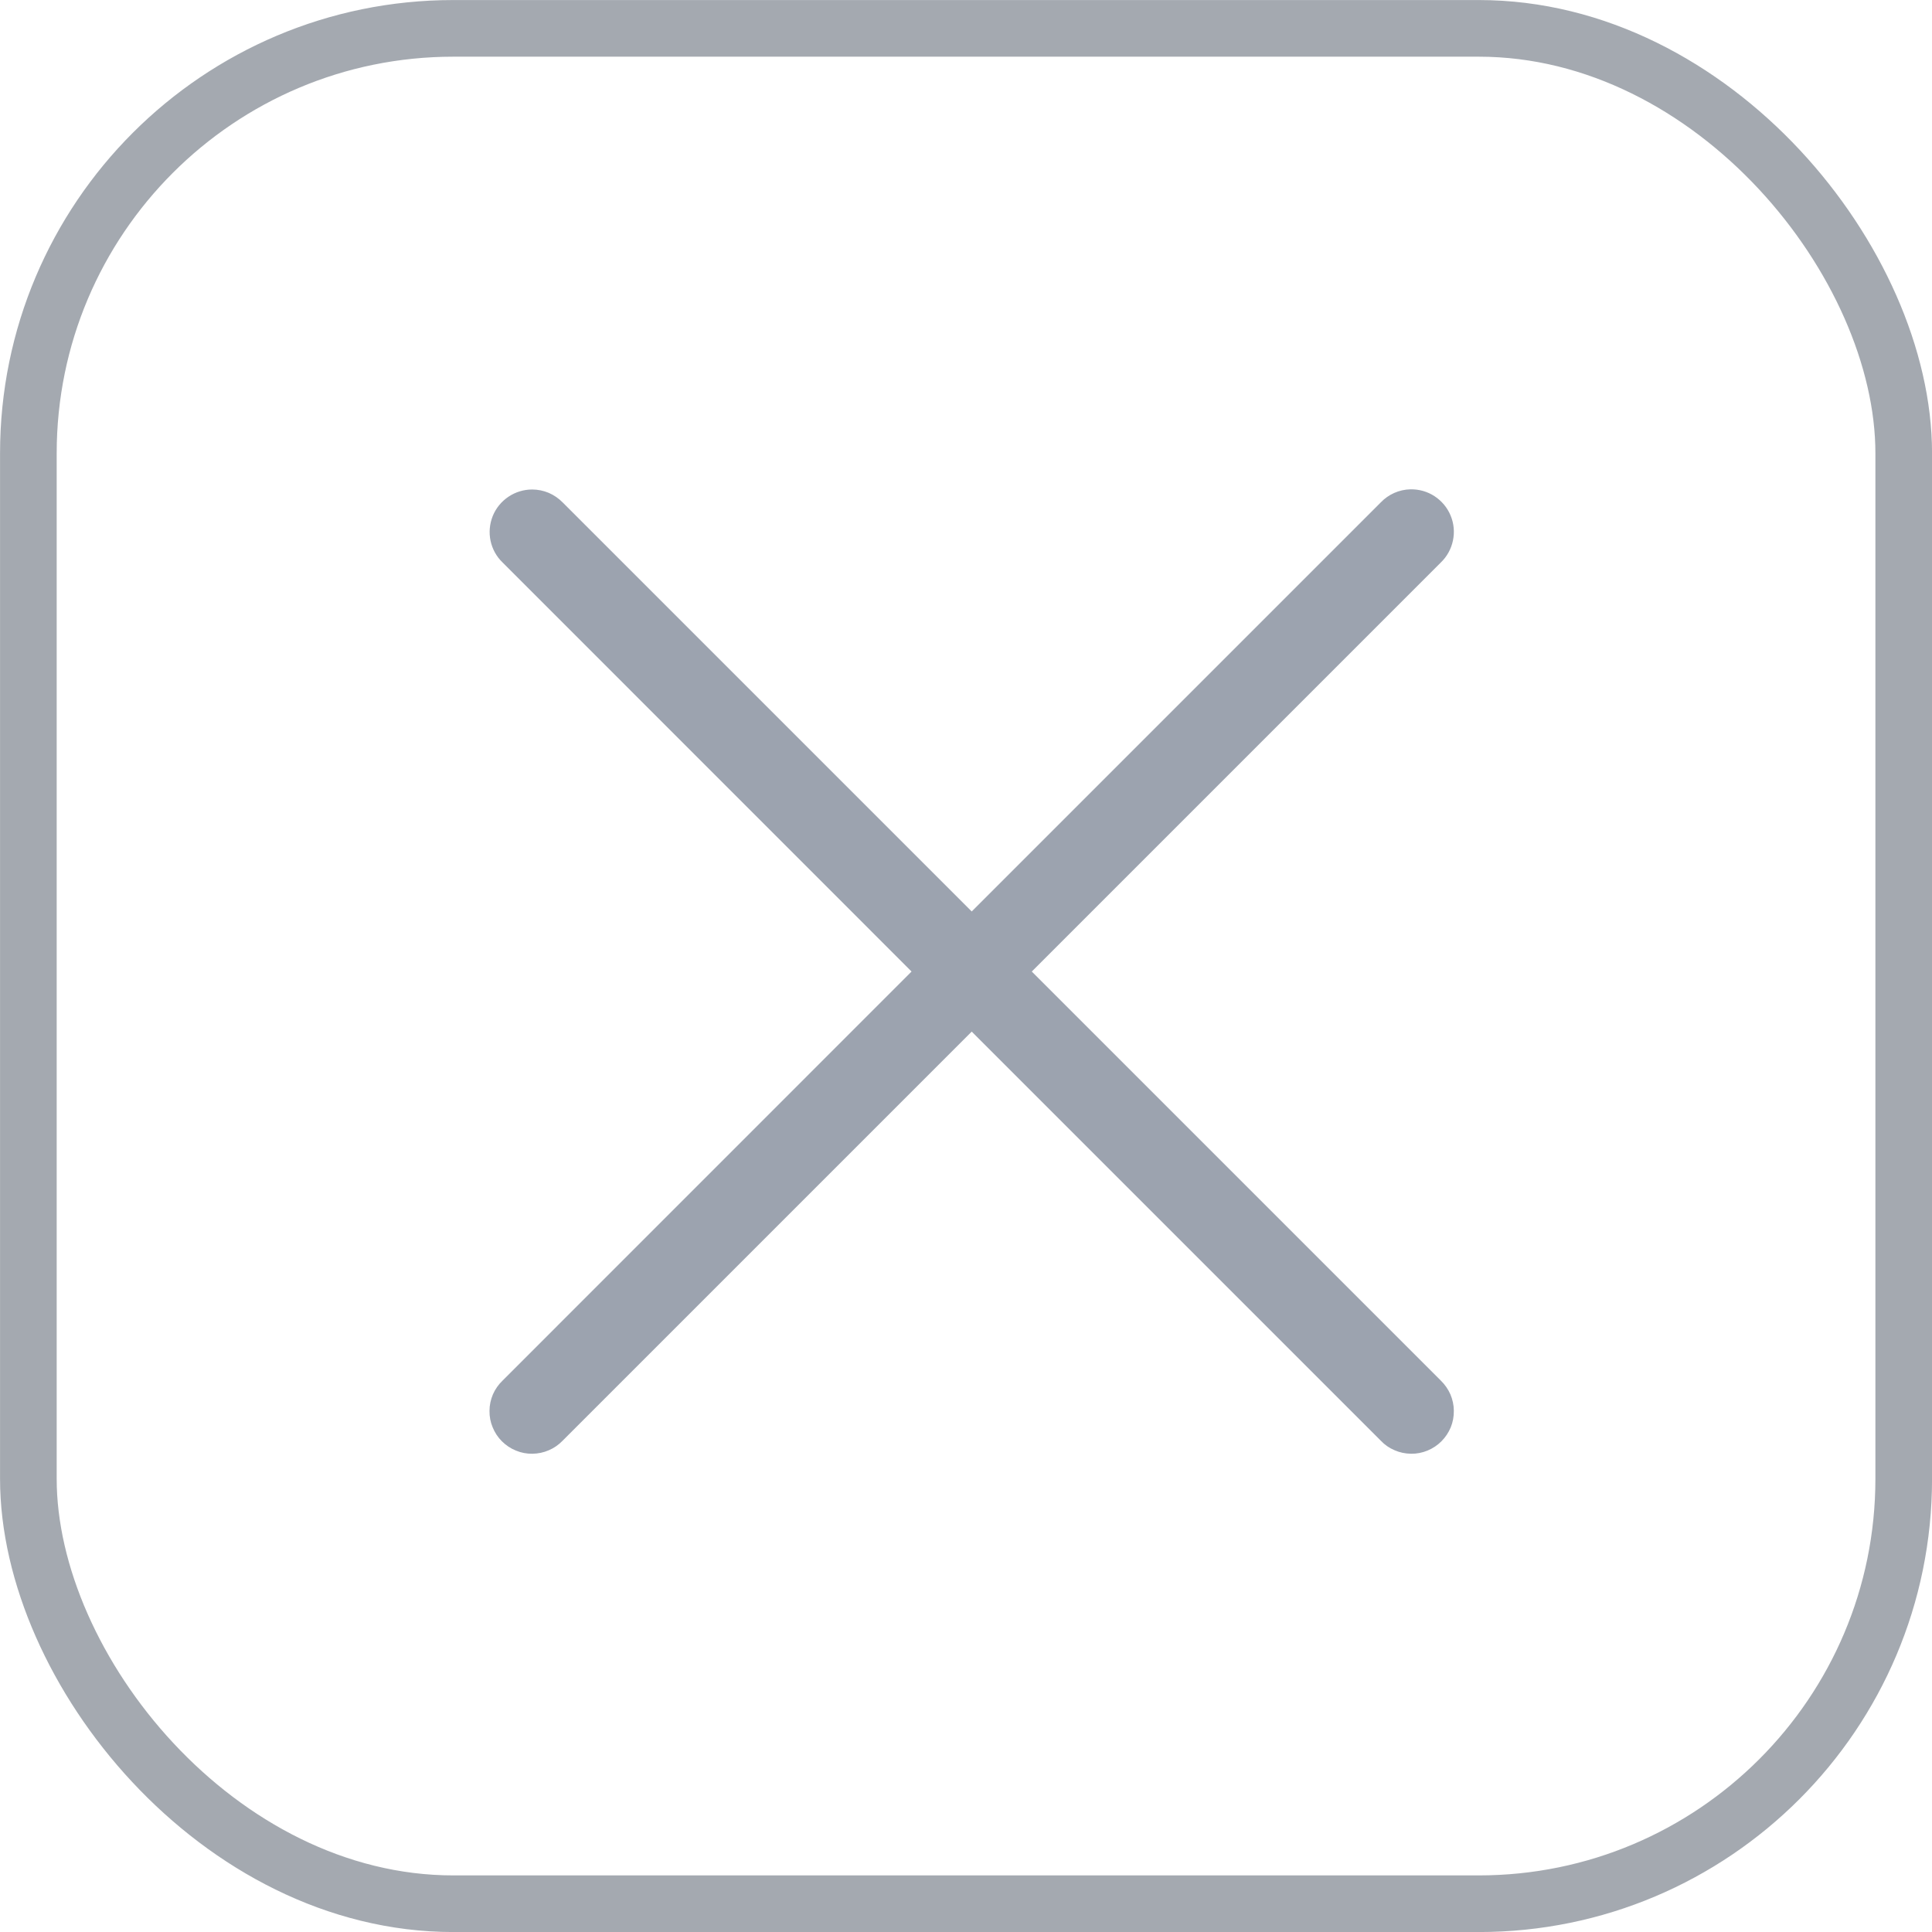 <svg width="22" height="22" viewBox="0 0 22 22" fill="none" xmlns="http://www.w3.org/2000/svg">
<g clip-path="url(#clip0_468_966)">
<path d="M16.06 5.572C15.932 5.575 15.811 5.629 15.723 5.721L11.065 10.379L6.407 5.721C6.362 5.675 6.308 5.638 6.248 5.612C6.188 5.587 6.124 5.574 6.06 5.574C5.963 5.574 5.869 5.603 5.789 5.657C5.709 5.711 5.647 5.787 5.611 5.876C5.575 5.966 5.566 6.064 5.586 6.158C5.606 6.252 5.653 6.338 5.723 6.405L10.38 11.063L5.723 15.721C5.676 15.766 5.639 15.819 5.613 15.878C5.588 15.937 5.574 16.001 5.574 16.065C5.573 16.13 5.585 16.194 5.61 16.253C5.634 16.313 5.67 16.367 5.715 16.412C5.761 16.458 5.815 16.494 5.875 16.518C5.934 16.543 5.998 16.555 6.063 16.554C6.127 16.553 6.191 16.54 6.25 16.514C6.309 16.489 6.362 16.452 6.407 16.405L11.065 11.747L15.723 16.405C15.767 16.452 15.82 16.489 15.88 16.514C15.939 16.54 16.002 16.553 16.067 16.554C16.131 16.555 16.195 16.543 16.255 16.518C16.314 16.494 16.368 16.458 16.414 16.412C16.459 16.367 16.495 16.313 16.52 16.253C16.544 16.194 16.556 16.13 16.555 16.065C16.555 16.001 16.541 15.937 16.516 15.878C16.49 15.819 16.453 15.766 16.407 15.721L11.749 11.063L16.407 6.405C16.477 6.338 16.525 6.251 16.545 6.155C16.565 6.06 16.556 5.96 16.518 5.87C16.481 5.78 16.417 5.704 16.335 5.65C16.254 5.597 16.158 5.57 16.06 5.572V5.572Z" fill="#9CA3AF"/>
</g>
<rect x="0.323" y="0.323" width="21.355" height="21.355" rx="4.839" stroke="#4B5563" stroke-opacity="0.5" stroke-width="0.645"/>
<defs>
<clipPath id="clip0_468_966">
<rect width="22" height="22" rx="5.161" fill="white"/>
</clipPath>
</defs>
</svg>
